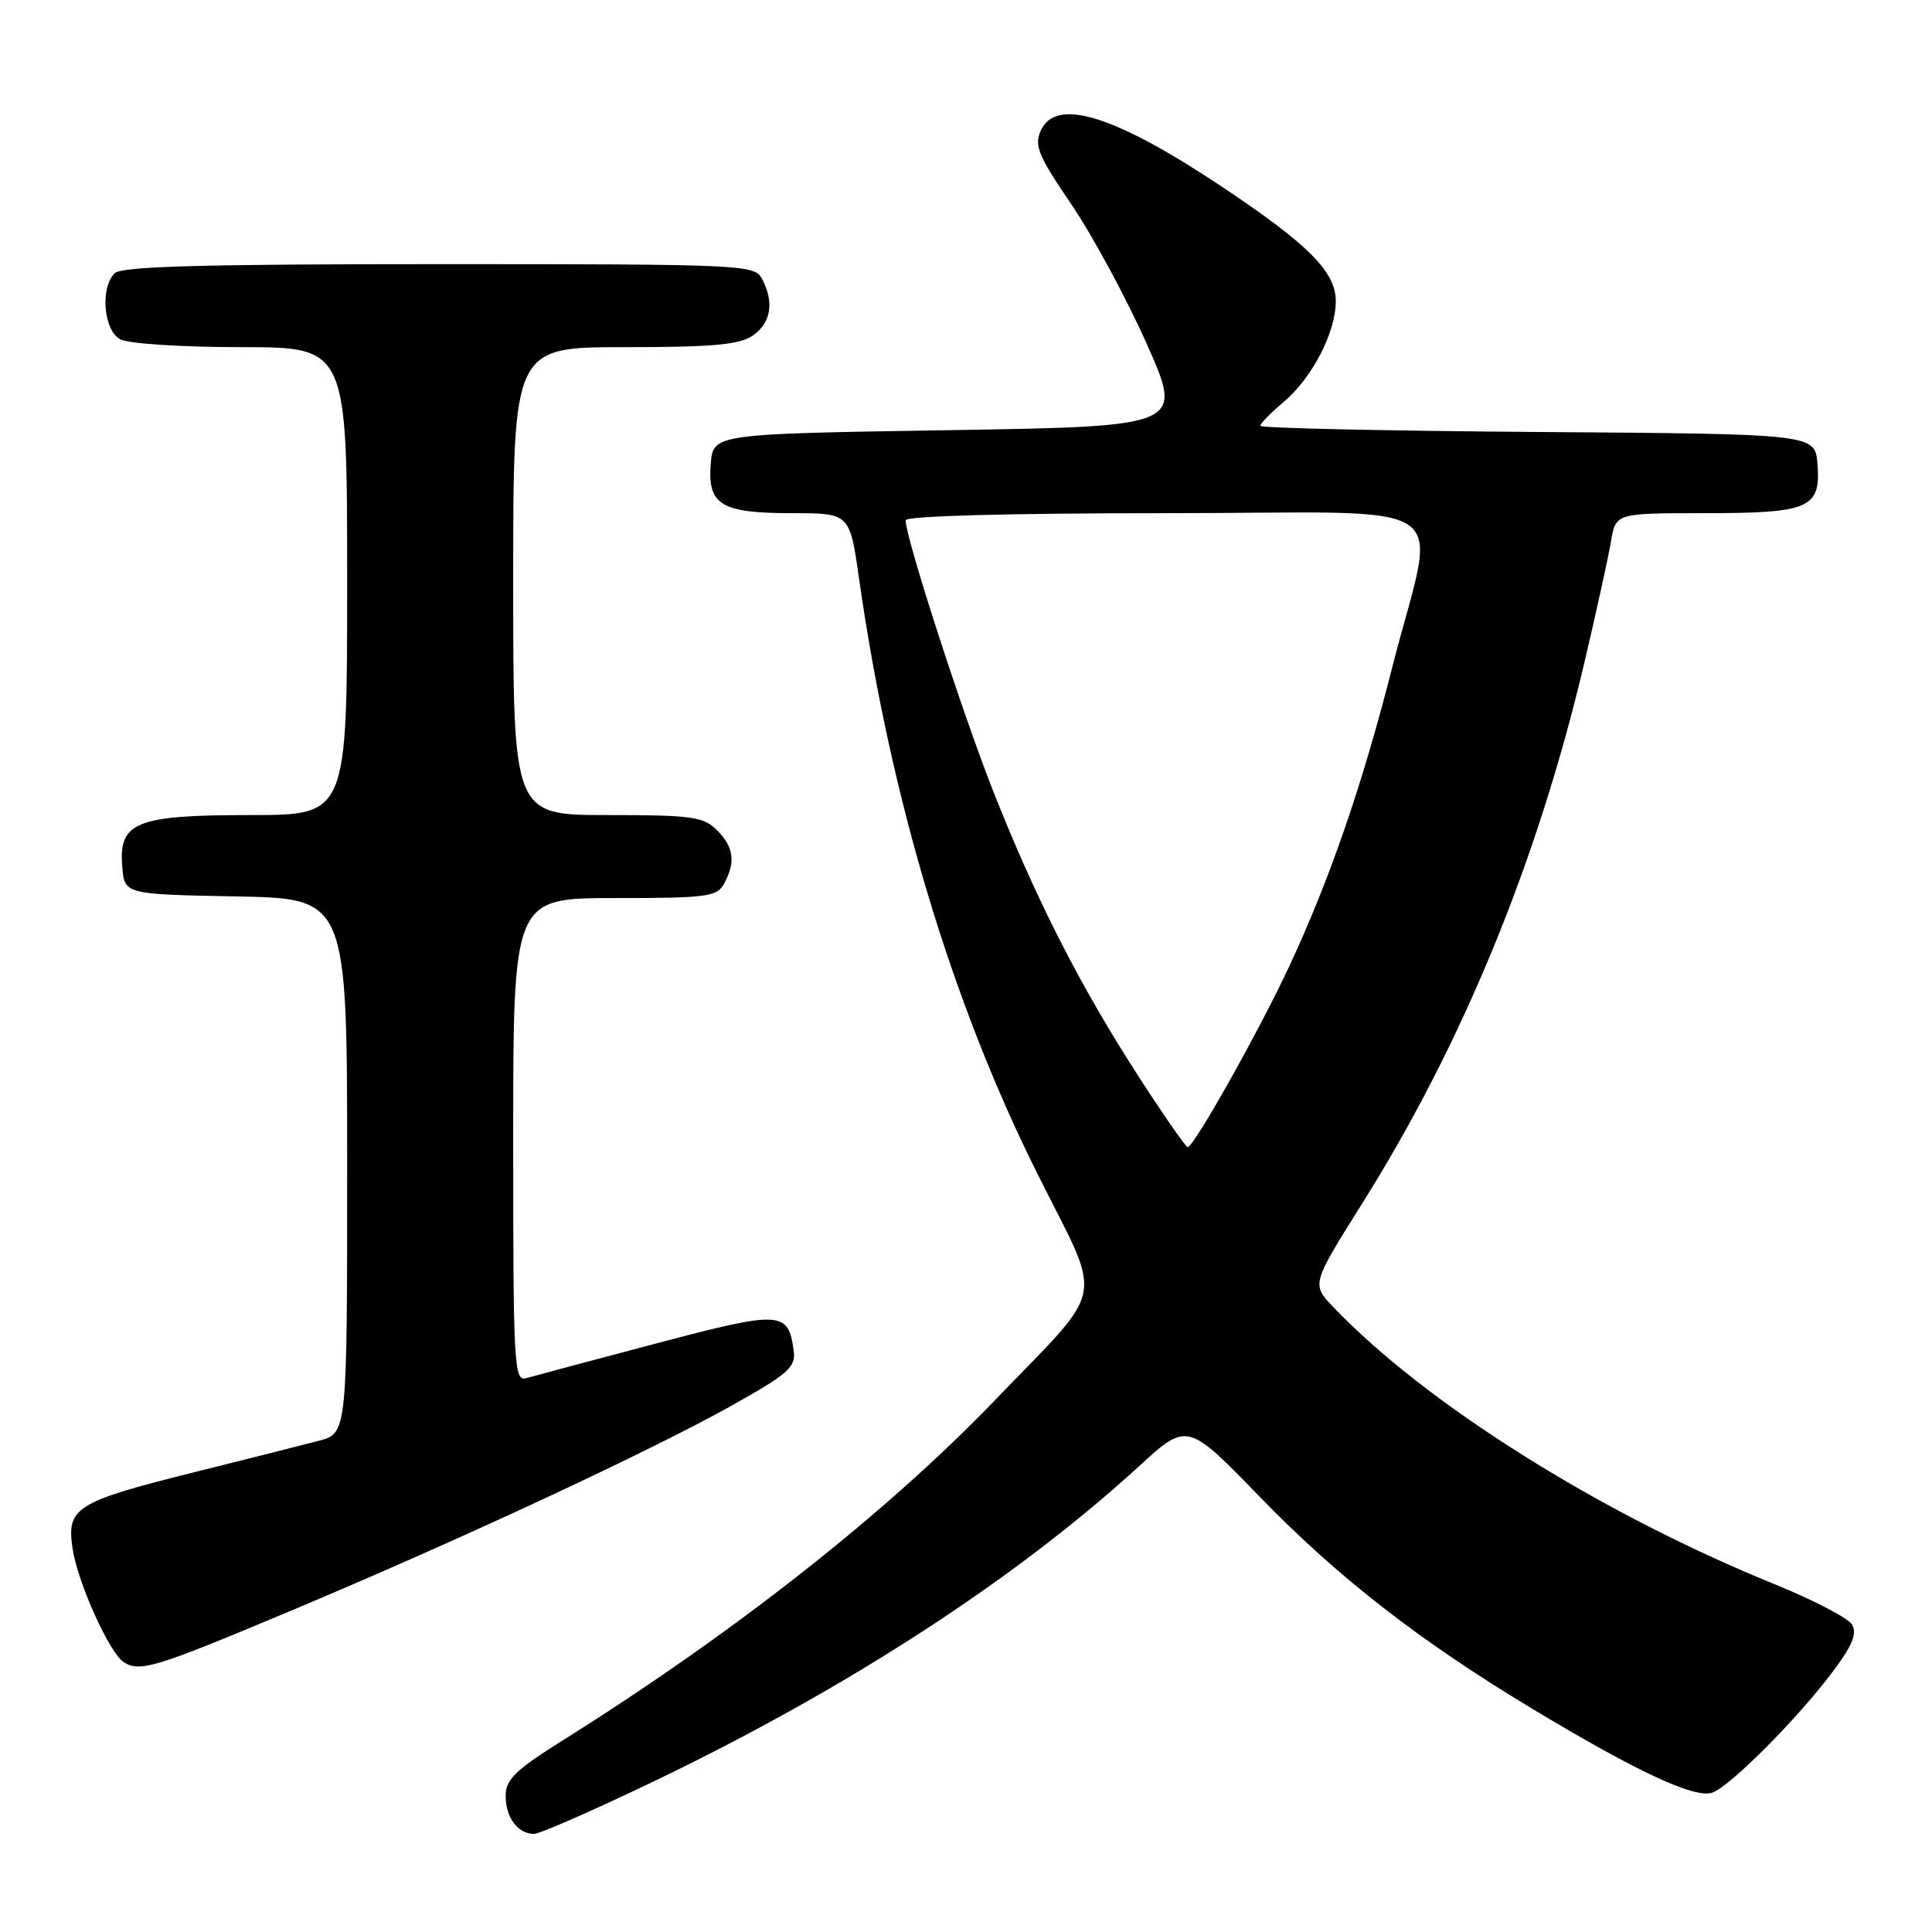 <?xml version="1.0" encoding="UTF-8" standalone="no"?>
<!DOCTYPE svg PUBLIC "-//W3C//DTD SVG 1.1//EN" "http://www.w3.org/Graphics/SVG/1.1/DTD/svg11.dtd" >
<svg xmlns="http://www.w3.org/2000/svg" xmlns:xlink="http://www.w3.org/1999/xlink" version="1.1" viewBox="0 0 256 256">
 <g >
 <path fill="currentColor"
d=" M 86.55 236.08 C 112.22 223.76 134.56 209.26 150.91 194.30 C 157.32 188.43 157.32 188.43 166.91 198.32 C 177.28 209.01 188.06 217.40 203.00 226.40 C 216.83 234.73 224.47 238.30 226.85 237.55 C 229.19 236.80 238.55 227.37 243.16 221.09 C 245.53 217.87 246.09 216.37 245.37 215.22 C 244.83 214.37 240.14 211.94 234.94 209.83 C 211.93 200.47 188.82 185.94 176.64 173.16 C 173.78 170.16 173.78 170.16 180.57 159.35 C 193.80 138.27 203.71 114.16 209.89 88.00 C 211.51 81.12 213.12 73.81 213.46 71.75 C 214.09 68.00 214.09 68.00 225.85 68.00 C 239.79 68.00 241.30 67.34 240.82 61.46 C 240.50 57.50 240.50 57.50 203.75 57.24 C 183.54 57.09 167.00 56.73 167.00 56.42 C 167.00 56.12 168.37 54.72 170.04 53.31 C 173.86 50.10 177.00 44.05 177.00 39.91 C 177.00 36.00 173.37 32.37 161.73 24.62 C 147.60 15.23 139.93 12.87 137.91 17.30 C 137.01 19.28 137.57 20.63 141.94 27.05 C 144.73 31.15 149.22 39.45 151.92 45.50 C 156.82 56.50 156.82 56.50 125.66 57.00 C 94.50 57.50 94.50 57.50 94.18 61.46 C 93.73 66.91 95.54 68.00 104.99 68.00 C 112.60 68.00 112.60 68.00 113.84 76.75 C 117.97 105.74 126.11 132.86 137.56 155.72 C 146.22 173.02 146.82 169.96 131.71 185.66 C 117.41 200.51 97.21 216.40 74.75 230.49 C 68.29 234.54 67.00 235.78 67.00 237.97 C 67.00 240.84 68.62 243.00 70.76 243.00 C 71.51 243.00 78.61 239.89 86.55 236.08 Z  M 38.10 213.62 C 60.54 204.22 86.11 192.32 97.00 186.22 C 104.48 182.03 105.46 181.16 105.17 178.98 C 104.46 173.68 103.52 173.63 86.93 178.02 C 78.45 180.26 70.71 182.33 69.75 182.61 C 68.11 183.10 68.00 181.14 68.00 151.07 C 68.00 119.00 68.00 119.00 81.46 119.00 C 93.75 119.00 95.02 118.83 95.96 117.07 C 97.50 114.20 97.23 112.23 95.00 110.00 C 93.21 108.21 91.67 108.00 80.50 108.00 C 68.00 108.00 68.00 108.00 68.00 77.00 C 68.00 46.00 68.00 46.00 82.78 46.00 C 94.53 46.00 98.01 45.68 99.78 44.44 C 102.18 42.76 102.61 40.01 100.96 36.93 C 99.97 35.07 98.43 35.00 58.16 35.00 C 27.01 35.00 16.10 35.30 15.20 36.20 C 13.25 38.15 13.72 43.78 15.93 44.96 C 17.00 45.54 24.15 46.00 31.93 46.00 C 46.00 46.00 46.00 46.00 46.00 77.00 C 46.00 108.00 46.00 108.00 33.22 108.00 C 17.99 108.00 15.70 108.92 16.20 114.85 C 16.50 118.50 16.50 118.50 31.25 118.78 C 46.00 119.05 46.00 119.05 46.00 154.49 C 46.00 189.92 46.00 189.92 42.25 190.91 C 40.19 191.45 32.88 193.30 26.00 195.01 C 9.94 199.02 8.78 199.74 9.63 205.28 C 10.32 209.74 14.49 219.00 16.38 220.23 C 18.49 221.62 20.54 220.99 38.10 213.62 Z  M 150.94 142.75 C 143.19 130.78 137.33 119.30 131.67 105.00 C 127.55 94.58 120.00 71.27 120.00 68.94 C 120.00 68.37 133.60 68.00 154.55 68.00 C 194.29 68.00 190.36 65.31 184.46 88.50 C 180.51 104.02 176.23 116.46 170.85 128.00 C 166.87 136.55 158.19 152.00 157.37 152.00 C 157.13 152.00 154.23 147.84 150.94 142.75 Z "/>
</g>
</svg>